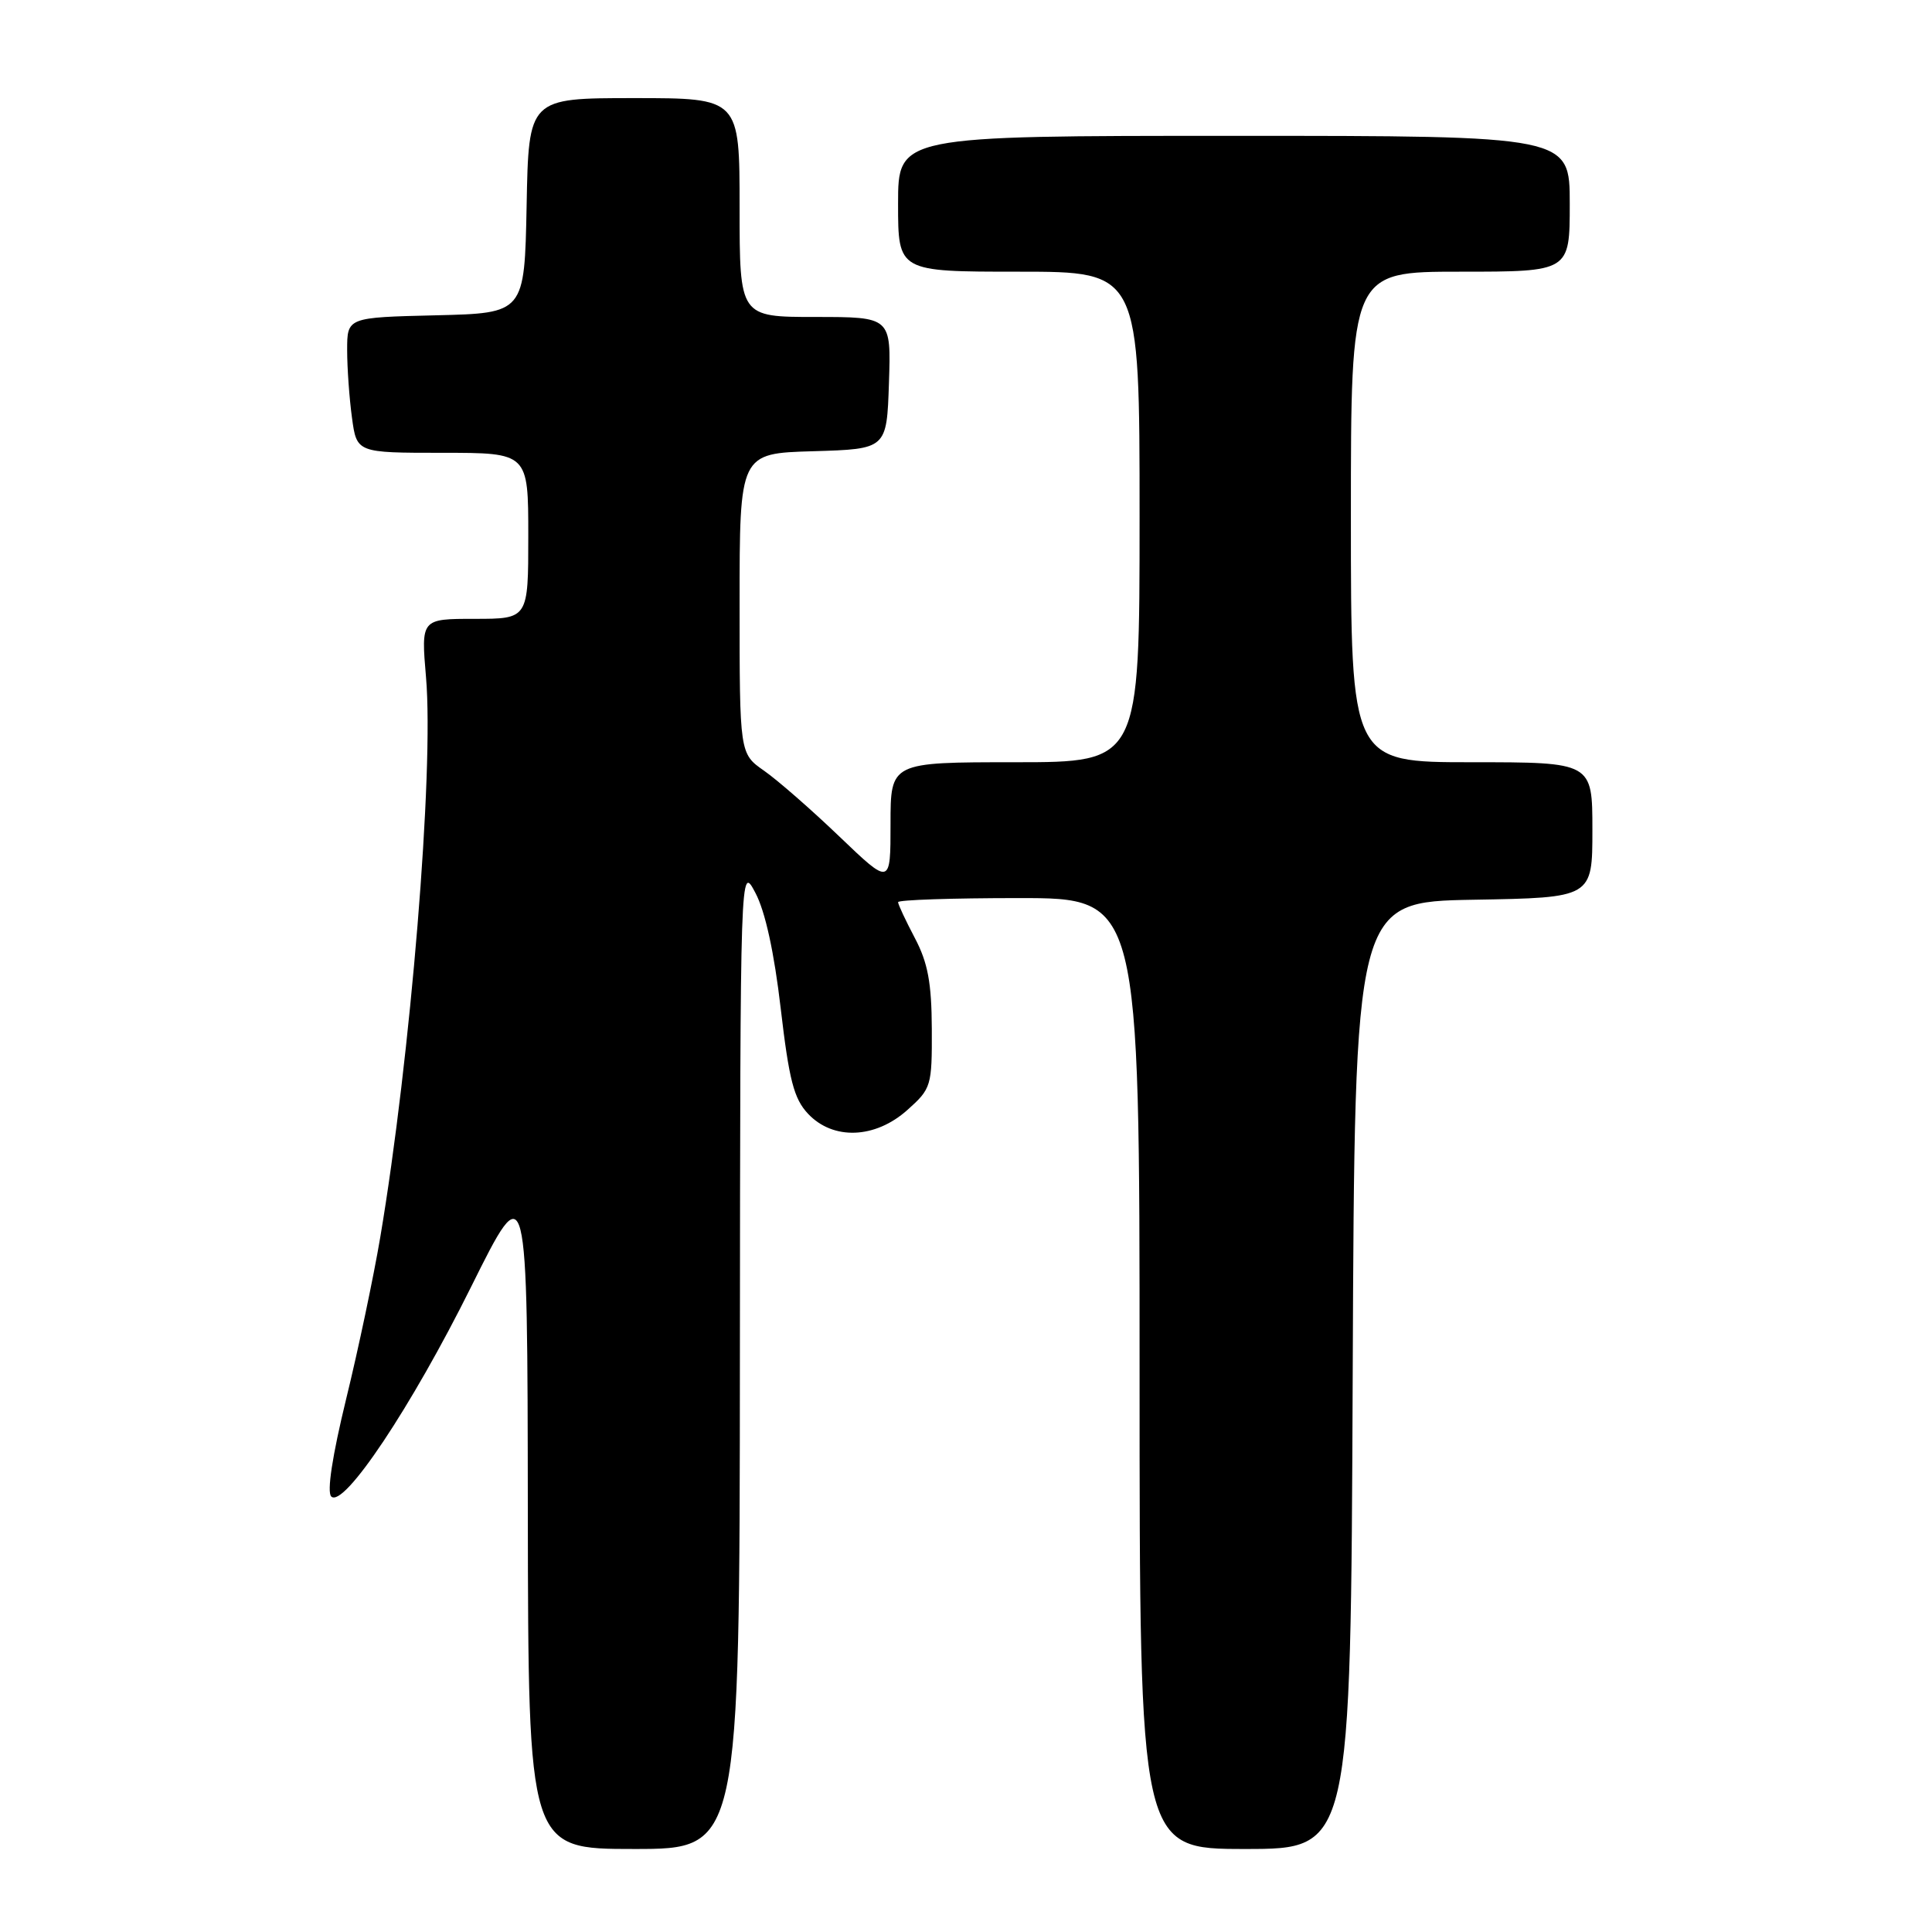 <?xml version="1.0" encoding="UTF-8" standalone="no"?>
<!DOCTYPE svg PUBLIC "-//W3C//DTD SVG 1.1//EN" "http://www.w3.org/Graphics/SVG/1.1/DTD/svg11.dtd" >
<svg xmlns="http://www.w3.org/2000/svg" xmlns:xlink="http://www.w3.org/1999/xlink" version="1.1" viewBox="0 0 256 256">
 <g >
 <path fill="currentColor"
d=" M 98.04 179.75 C 98.09 114.50 98.09 114.50 100.10 118.32 C 101.40 120.77 102.59 126.23 103.45 133.64 C 104.56 143.12 105.19 145.58 107.07 147.58 C 110.39 151.11 115.96 150.90 120.23 147.08 C 123.40 144.25 123.50 143.93 123.47 136.33 C 123.44 130.22 122.95 127.57 121.22 124.29 C 120.00 121.97 119.00 119.84 119.00 119.54 C 119.00 119.24 126.20 119.00 135.00 119.00 C 151.00 119.00 151.00 119.00 151.00 182.00 C 151.00 245.00 151.00 245.00 164.99 245.00 C 178.98 245.00 178.98 245.00 179.24 182.25 C 179.50 119.50 179.50 119.50 195.25 119.22 C 211.00 118.95 211.00 118.95 211.00 109.97 C 211.00 101.00 211.00 101.00 195.00 101.00 C 179.00 101.00 179.00 101.00 179.00 68.50 C 179.00 36.00 179.00 36.00 193.50 36.00 C 208.00 36.00 208.00 36.00 208.00 27.00 C 208.00 18.00 208.00 18.00 163.50 18.00 C 119.00 18.00 119.00 18.00 119.00 27.00 C 119.00 36.00 119.00 36.00 135.00 36.00 C 151.00 36.00 151.00 36.00 151.00 68.50 C 151.00 101.00 151.00 101.00 134.50 101.00 C 118.00 101.00 118.00 101.00 118.00 109.16 C 118.00 117.33 118.00 117.33 111.25 110.87 C 107.54 107.31 103.04 103.38 101.25 102.13 C 98.00 99.86 98.00 99.86 98.00 79.97 C 98.00 60.07 98.00 60.07 107.75 59.79 C 117.50 59.50 117.50 59.50 117.79 50.75 C 118.08 42.00 118.08 42.00 108.04 42.00 C 98.00 42.00 98.00 42.00 98.00 27.50 C 98.00 13.00 98.00 13.00 84.03 13.00 C 70.05 13.00 70.05 13.00 69.78 27.25 C 69.50 41.50 69.50 41.50 57.75 41.78 C 46.00 42.06 46.00 42.06 46.00 46.39 C 46.00 48.77 46.29 52.81 46.64 55.36 C 47.27 60.00 47.27 60.00 58.64 60.00 C 70.00 60.00 70.00 60.00 70.00 71.00 C 70.00 82.00 70.00 82.00 62.90 82.00 C 55.79 82.00 55.79 82.00 56.45 89.75 C 57.52 102.16 54.40 140.18 50.38 163.98 C 49.50 169.19 47.47 178.83 45.86 185.40 C 44.03 192.91 43.30 197.70 43.89 198.29 C 45.52 199.92 54.53 186.41 62.43 170.50 C 69.89 155.50 69.89 155.50 69.94 200.25 C 70.00 245.00 70.00 245.00 84.00 245.00 C 98.00 245.00 98.00 245.00 98.04 179.75 Z "/>
</g>
</svg>